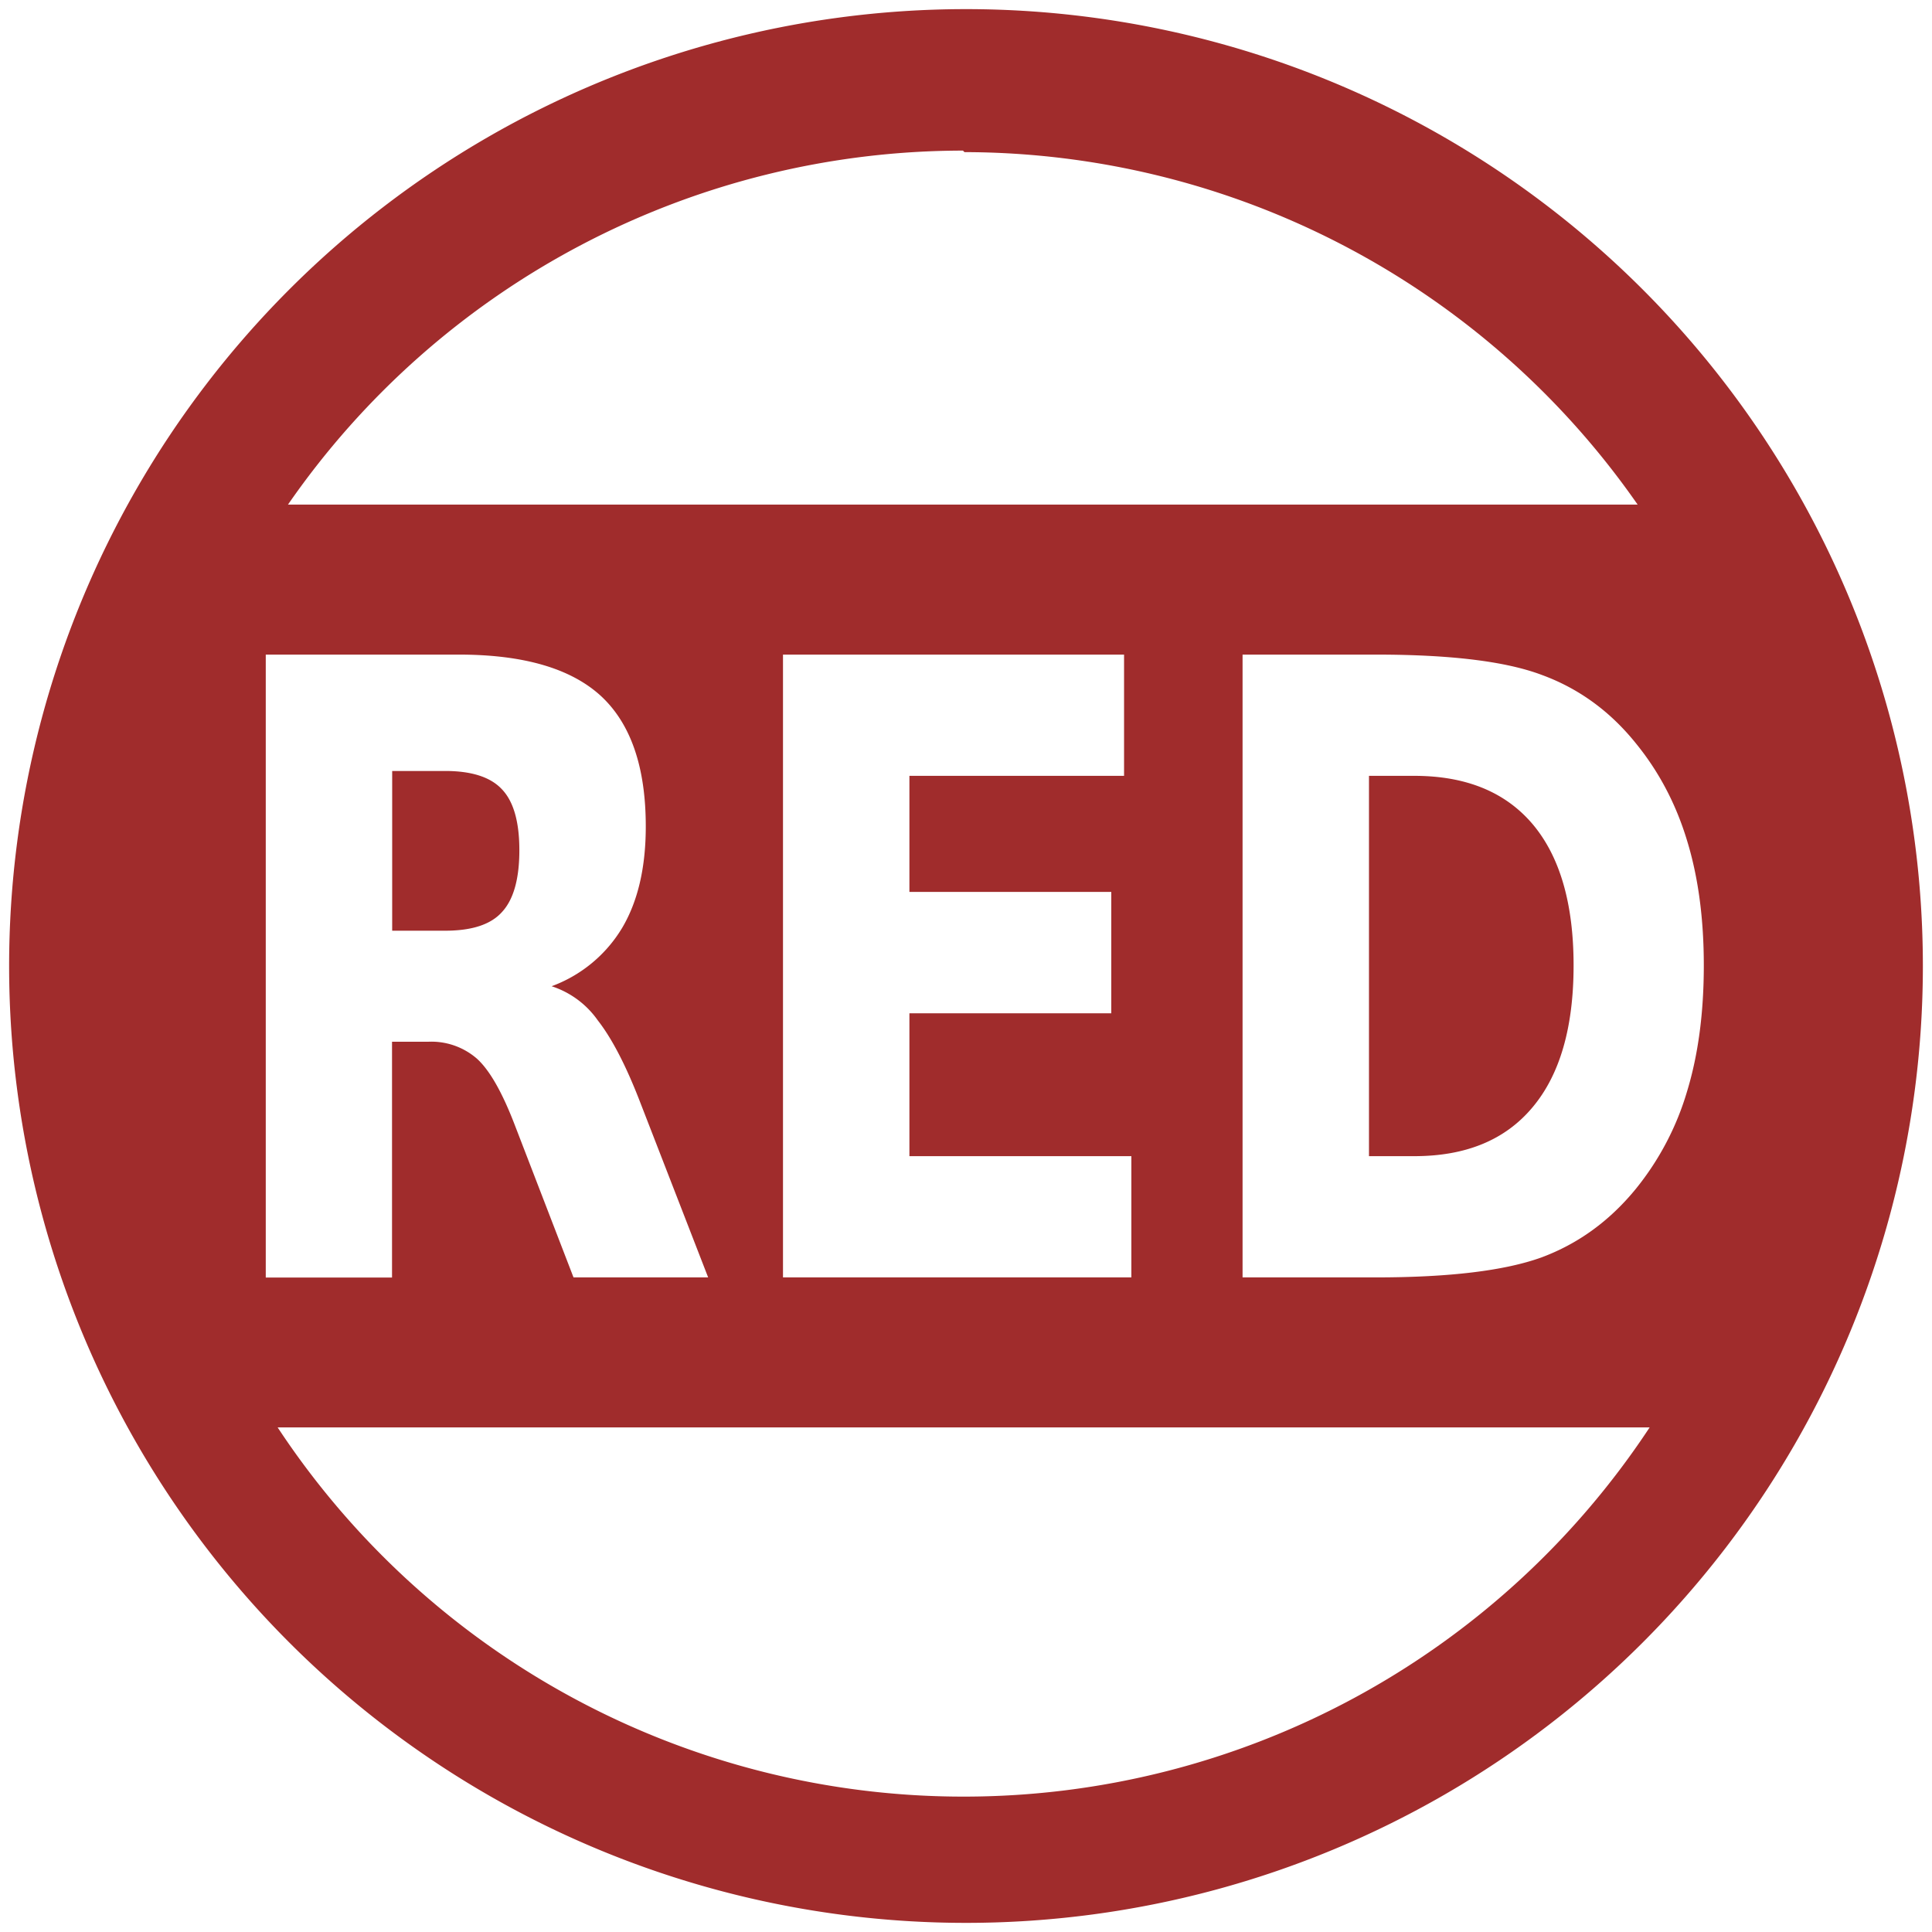 <svg xmlns="http://www.w3.org/2000/svg" width="48" height="48" viewBox="0 0 12.7 12.7"><path d="M6.35.06a6.29 6.29 0 0 0-6.29 6.3 6.29 6.29 0 0 0 6.3 6.28 6.29 6.29 0 0 0 6.28-6.29A6.29 6.29 0 0 0 6.35.06zm-.02.93l.01.01a5.4 5.4 0 0 1 4.425 2.317H1.893A5.4 5.4 0 0 1 6.33.99zM1.746 4.303h1.27c.424 0 .734.09.932.27.198.182.297.468.297.86 0 .27-.052.492-.155.666a.905.905 0 0 1-.464.384.595.595 0 0 1 .304.225c.09.115.182.29.274.527l.451 1.162H3.77L3.378 7.38c-.08-.205-.16-.345-.242-.42a.456.456 0 0 0-.324-.112h-.235v1.55h-.83V4.302zm3.401 0h2.242V5.1H5.978v.763h1.327v.798H5.978V7.6h1.459v.797h-2.29V4.303zm3.021 0h.876c.49 0 .854.044 1.092.134.24.088.447.237.618.45.15.184.263.397.336.639.074.241.11.515.11.82 0 .309-.036.585-.11.828a1.845 1.845 0 0 1-.336.64c-.173.212-.38.362-.622.452-.242.087-.604.131-1.088.131h-.876V4.303zm-5.59.765v1.05h.348c.175 0 .3-.04.374-.123.076-.082.114-.218.114-.406 0-.187-.038-.32-.114-.4-.075-.081-.2-.121-.374-.121h-.349zm6.421.032v2.5h.298c.34 0 .598-.107.777-.321.18-.214.27-.525.27-.933 0-.406-.09-.715-.268-.927-.179-.212-.438-.319-.779-.319H9zM1.825 9.383h9.019A5.4 5.4 0 0 1 6.34 11.81a5.4 5.4 0 0 1-4.515-2.427z" fill="#a02c2c"/></svg>